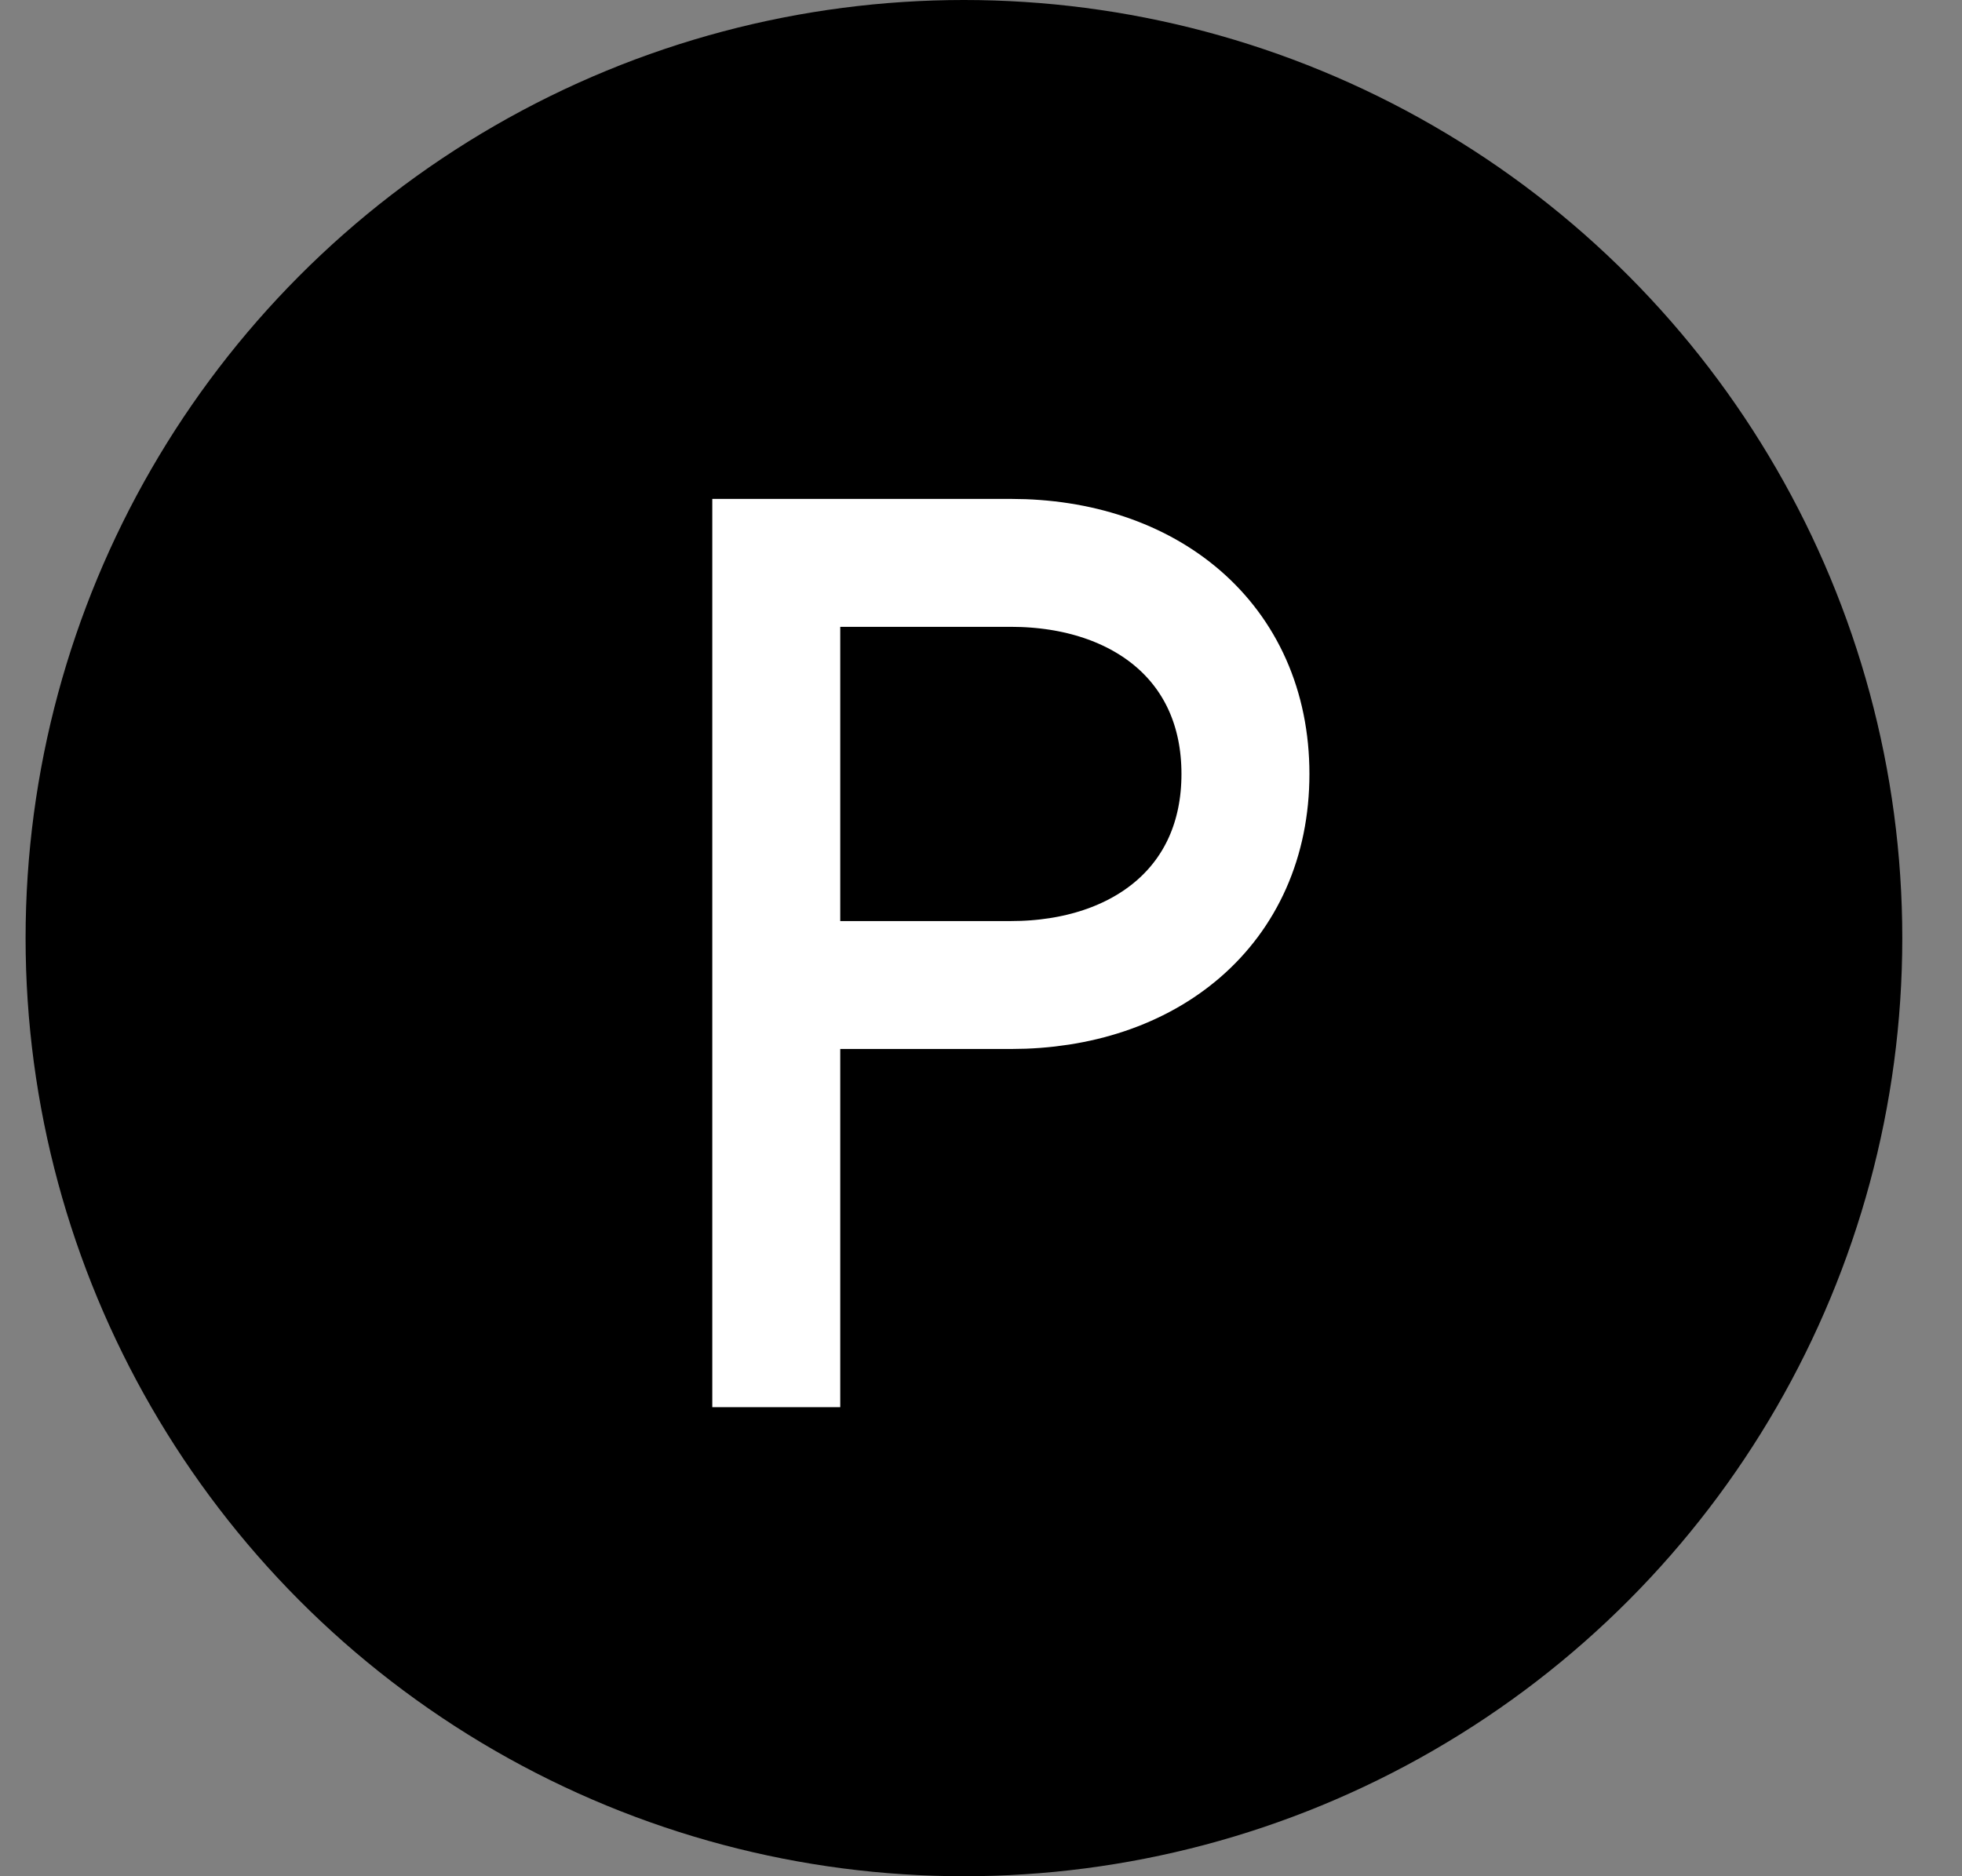 <svg width="23" height="22" viewBox="0 0 23 22" fill="none" xmlns="http://www.w3.org/2000/svg">
<rect x="0" y="0" width="23" height="22" fill="#808080" stroke="none"/>
<circle cx="11.3" cy="11" r="10.25" fill="black" stroke="black" stroke-width="1.5"/>
<path d="M9.1 16.5L9.1 11.55M9.1 11.55L9.1 6.6C9.623 6.6 10.592 6.6 11.85 6.6C13.421 6.6 14.6 7.528 14.6 9.075C14.6 10.622 13.421 11.55 11.85 11.55C10.592 11.55 9.623 11.55 9.1 11.55Z" stroke="white" stroke-width="1.5"/>
</svg>
